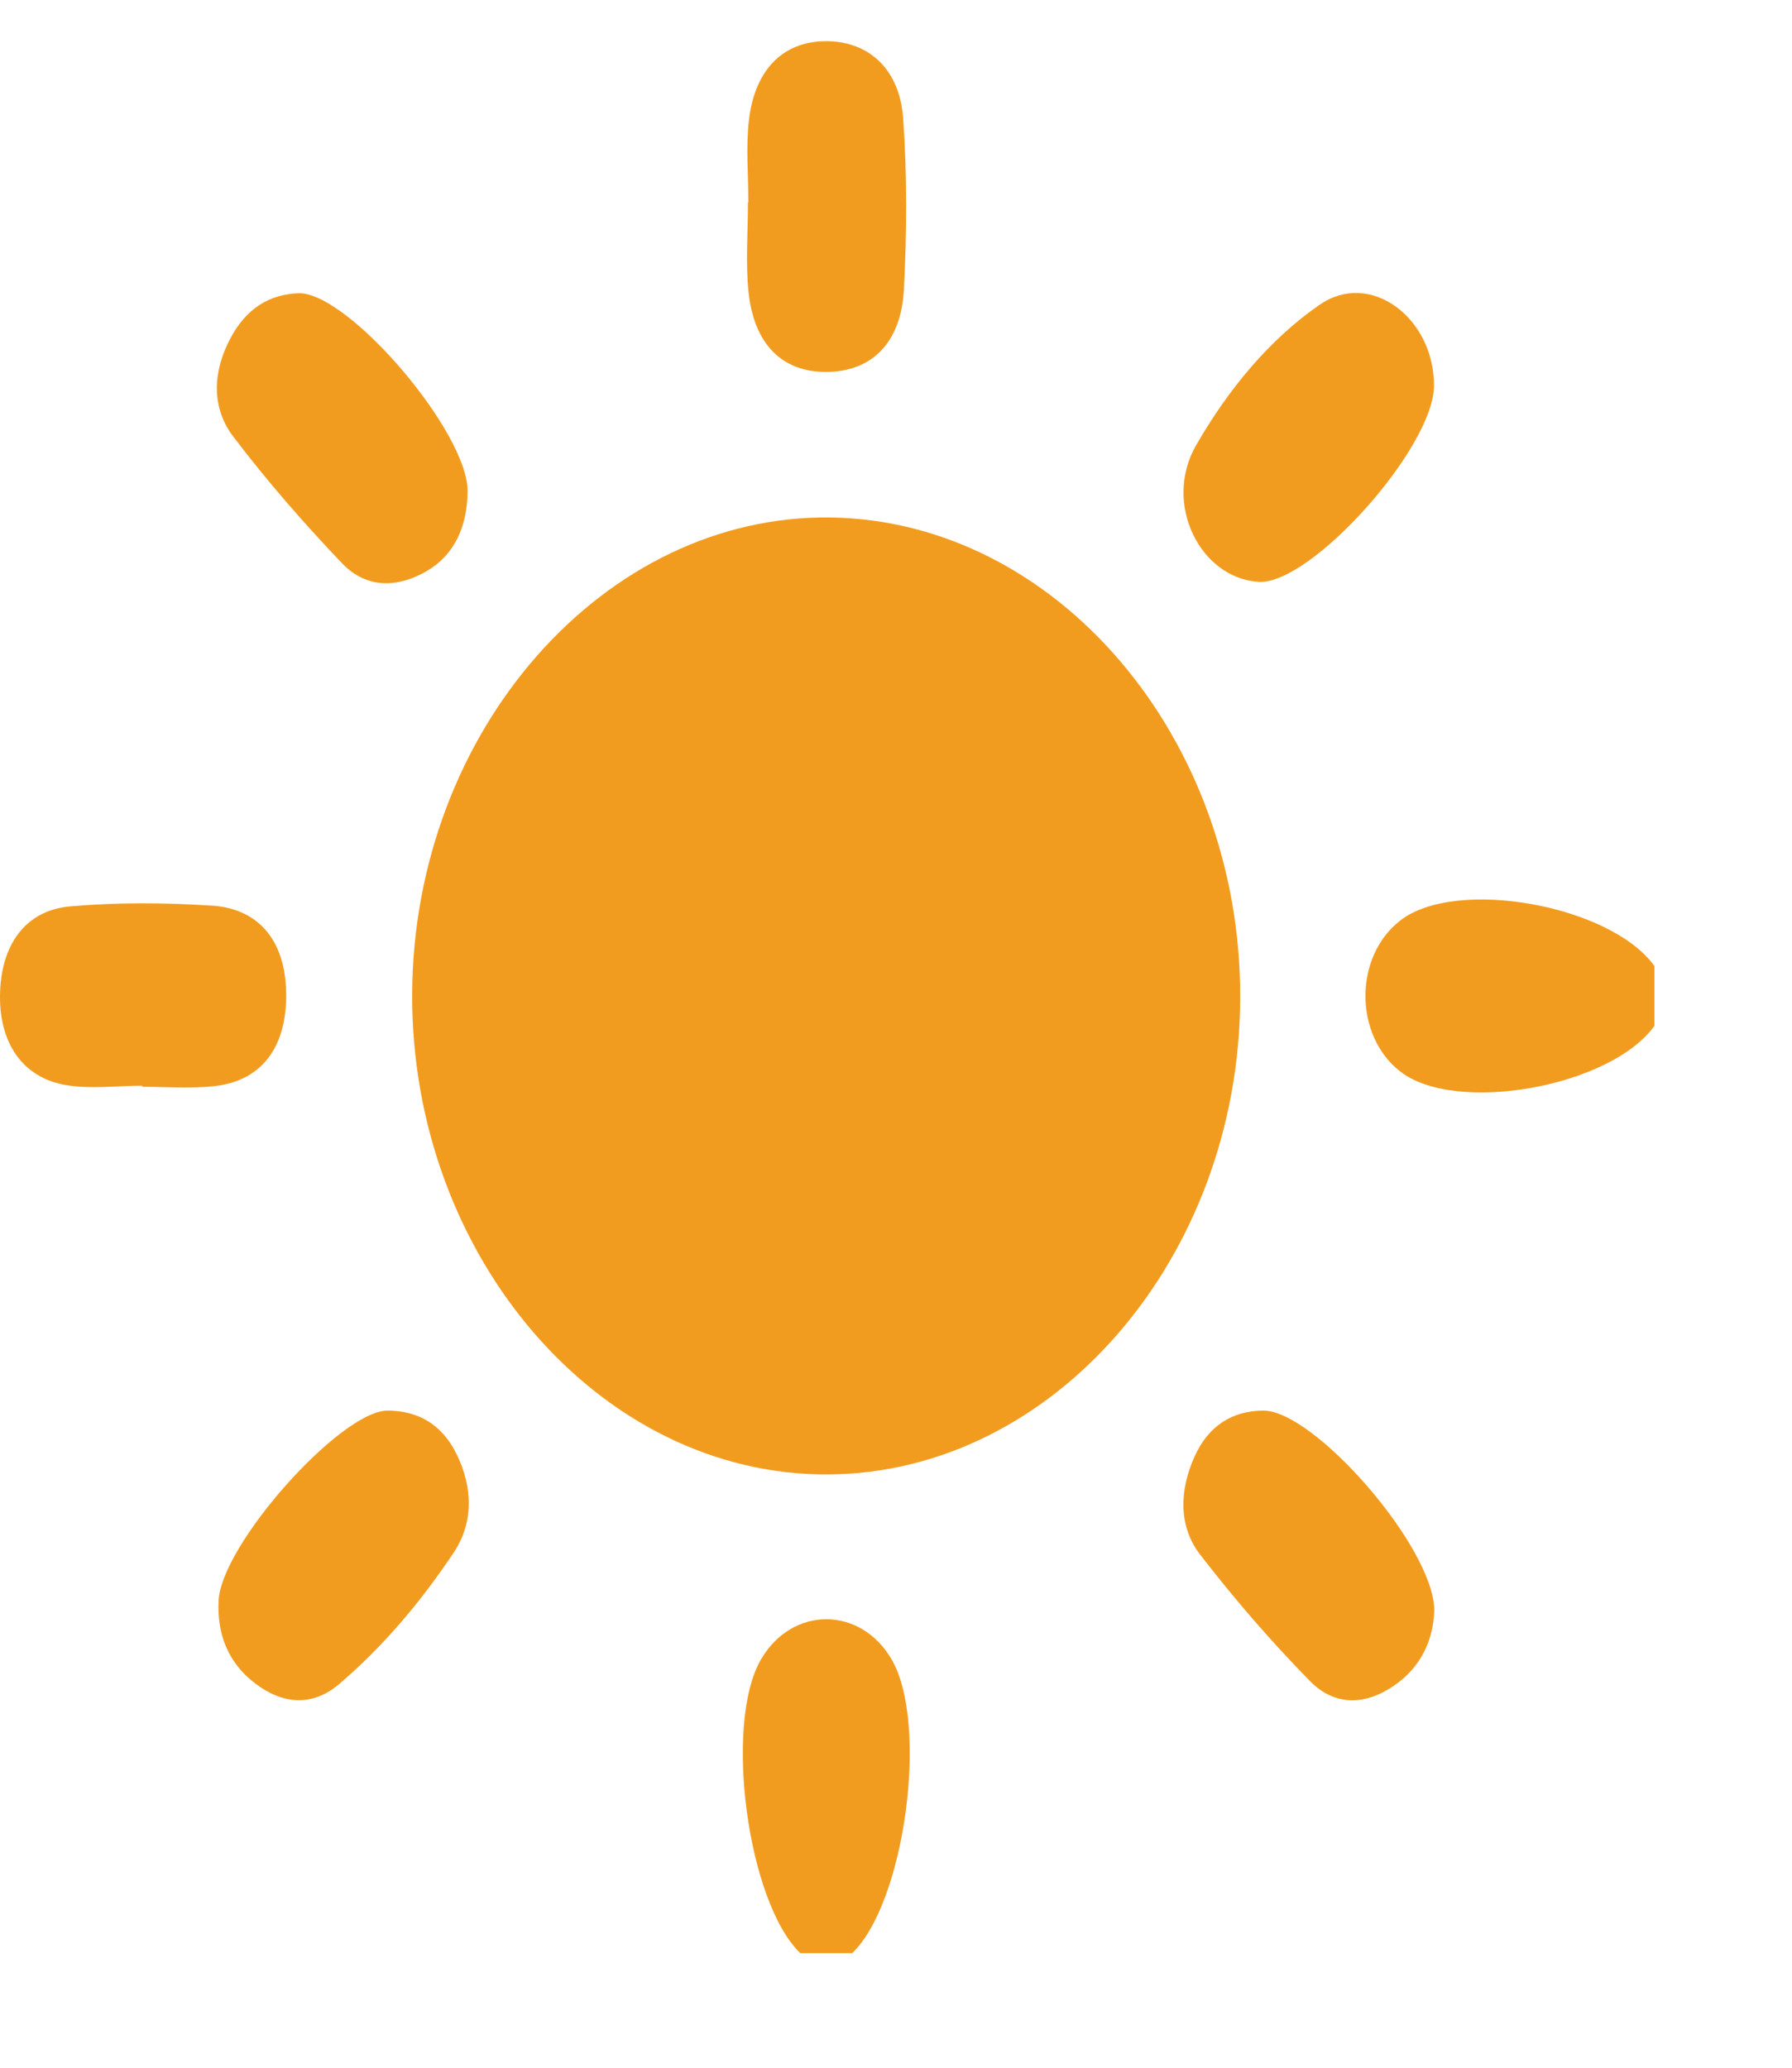 <svg width="13" height="15" viewBox="0 0 13 15" fill="none" xmlns="http://www.w3.org/2000/svg">
<path d="M12.002 7.442C11.684 7.885 10.562 8.086 10.159 7.774C9.821 7.512 9.821 6.938 10.159 6.677C10.562 6.364 11.684 6.565 12.002 7.008C12.002 7.154 12.002 7.298 12.002 7.442Z" fill="#F29C1F"/>
<path d="M5.806 14.169C5.423 13.802 5.249 12.506 5.52 12.039C5.746 11.649 6.243 11.649 6.469 12.039C6.739 12.506 6.565 13.802 6.182 14.169C6.056 14.169 5.931 14.169 5.806 14.169Z" fill="#F29C1F"/>
<path d="M8.997 7.239C8.991 9.127 7.641 10.688 6.006 10.696C4.355 10.705 2.983 9.12 2.99 7.212C2.998 5.304 4.381 3.73 6.028 3.754C7.663 3.779 9.003 5.351 8.997 7.239Z" fill="#F29C1F"/>
<path d="M5.429 1.467C5.429 1.268 5.41 1.067 5.433 0.872C5.477 0.493 5.693 0.291 6.012 0.299C6.308 0.307 6.527 0.505 6.552 0.859C6.581 1.273 6.579 1.69 6.557 2.105C6.536 2.484 6.326 2.695 5.999 2.698C5.673 2.702 5.469 2.495 5.43 2.117C5.408 1.904 5.426 1.684 5.426 1.467C5.428 1.467 5.428 1.467 5.429 1.467Z" fill="#F29C1F"/>
<path d="M1.032 7.876C0.845 7.876 0.654 7.903 0.47 7.87C0.167 7.815 -0.002 7.572 1.56869e-05 7.228C0.002 6.858 0.182 6.603 0.511 6.575C0.853 6.545 1.2 6.548 1.542 6.57C1.893 6.595 2.085 6.845 2.076 7.248C2.067 7.626 1.875 7.847 1.548 7.88C1.377 7.898 1.204 7.884 1.032 7.884C1.032 7.882 1.032 7.878 1.032 7.876Z" fill="#F29C1F"/>
<path d="M2.175 2.127C2.543 2.137 3.396 3.141 3.392 3.564C3.39 3.819 3.297 4.024 3.099 4.141C2.889 4.264 2.662 4.274 2.483 4.088C2.206 3.798 1.939 3.492 1.692 3.167C1.533 2.958 1.542 2.7 1.669 2.459C1.784 2.239 1.954 2.132 2.175 2.127Z" fill="#F29C1F"/>
<path d="M10.403 2.795C10.405 3.243 9.511 4.244 9.13 4.221C8.704 4.194 8.435 3.649 8.677 3.23C8.91 2.825 9.209 2.462 9.573 2.211C9.939 1.957 10.402 2.303 10.403 2.795Z" fill="#F29C1F"/>
<path d="M2.806 10.233C3.025 10.232 3.204 10.326 3.314 10.552C3.43 10.791 3.437 11.046 3.29 11.265C3.051 11.623 2.777 11.947 2.461 12.216C2.265 12.384 2.047 12.364 1.847 12.209C1.664 12.069 1.572 11.865 1.586 11.609C1.608 11.204 2.461 10.245 2.806 10.233Z" fill="#F29C1F"/>
<path d="M10.405 11.678C10.4 11.897 10.307 12.094 10.116 12.226C9.907 12.372 9.683 12.379 9.503 12.195C9.223 11.91 8.957 11.602 8.708 11.28C8.547 11.074 8.556 10.811 8.665 10.568C8.767 10.34 8.943 10.234 9.165 10.233C9.533 10.232 10.398 11.219 10.405 11.678Z" fill="#F29C1F"/>
</svg>
